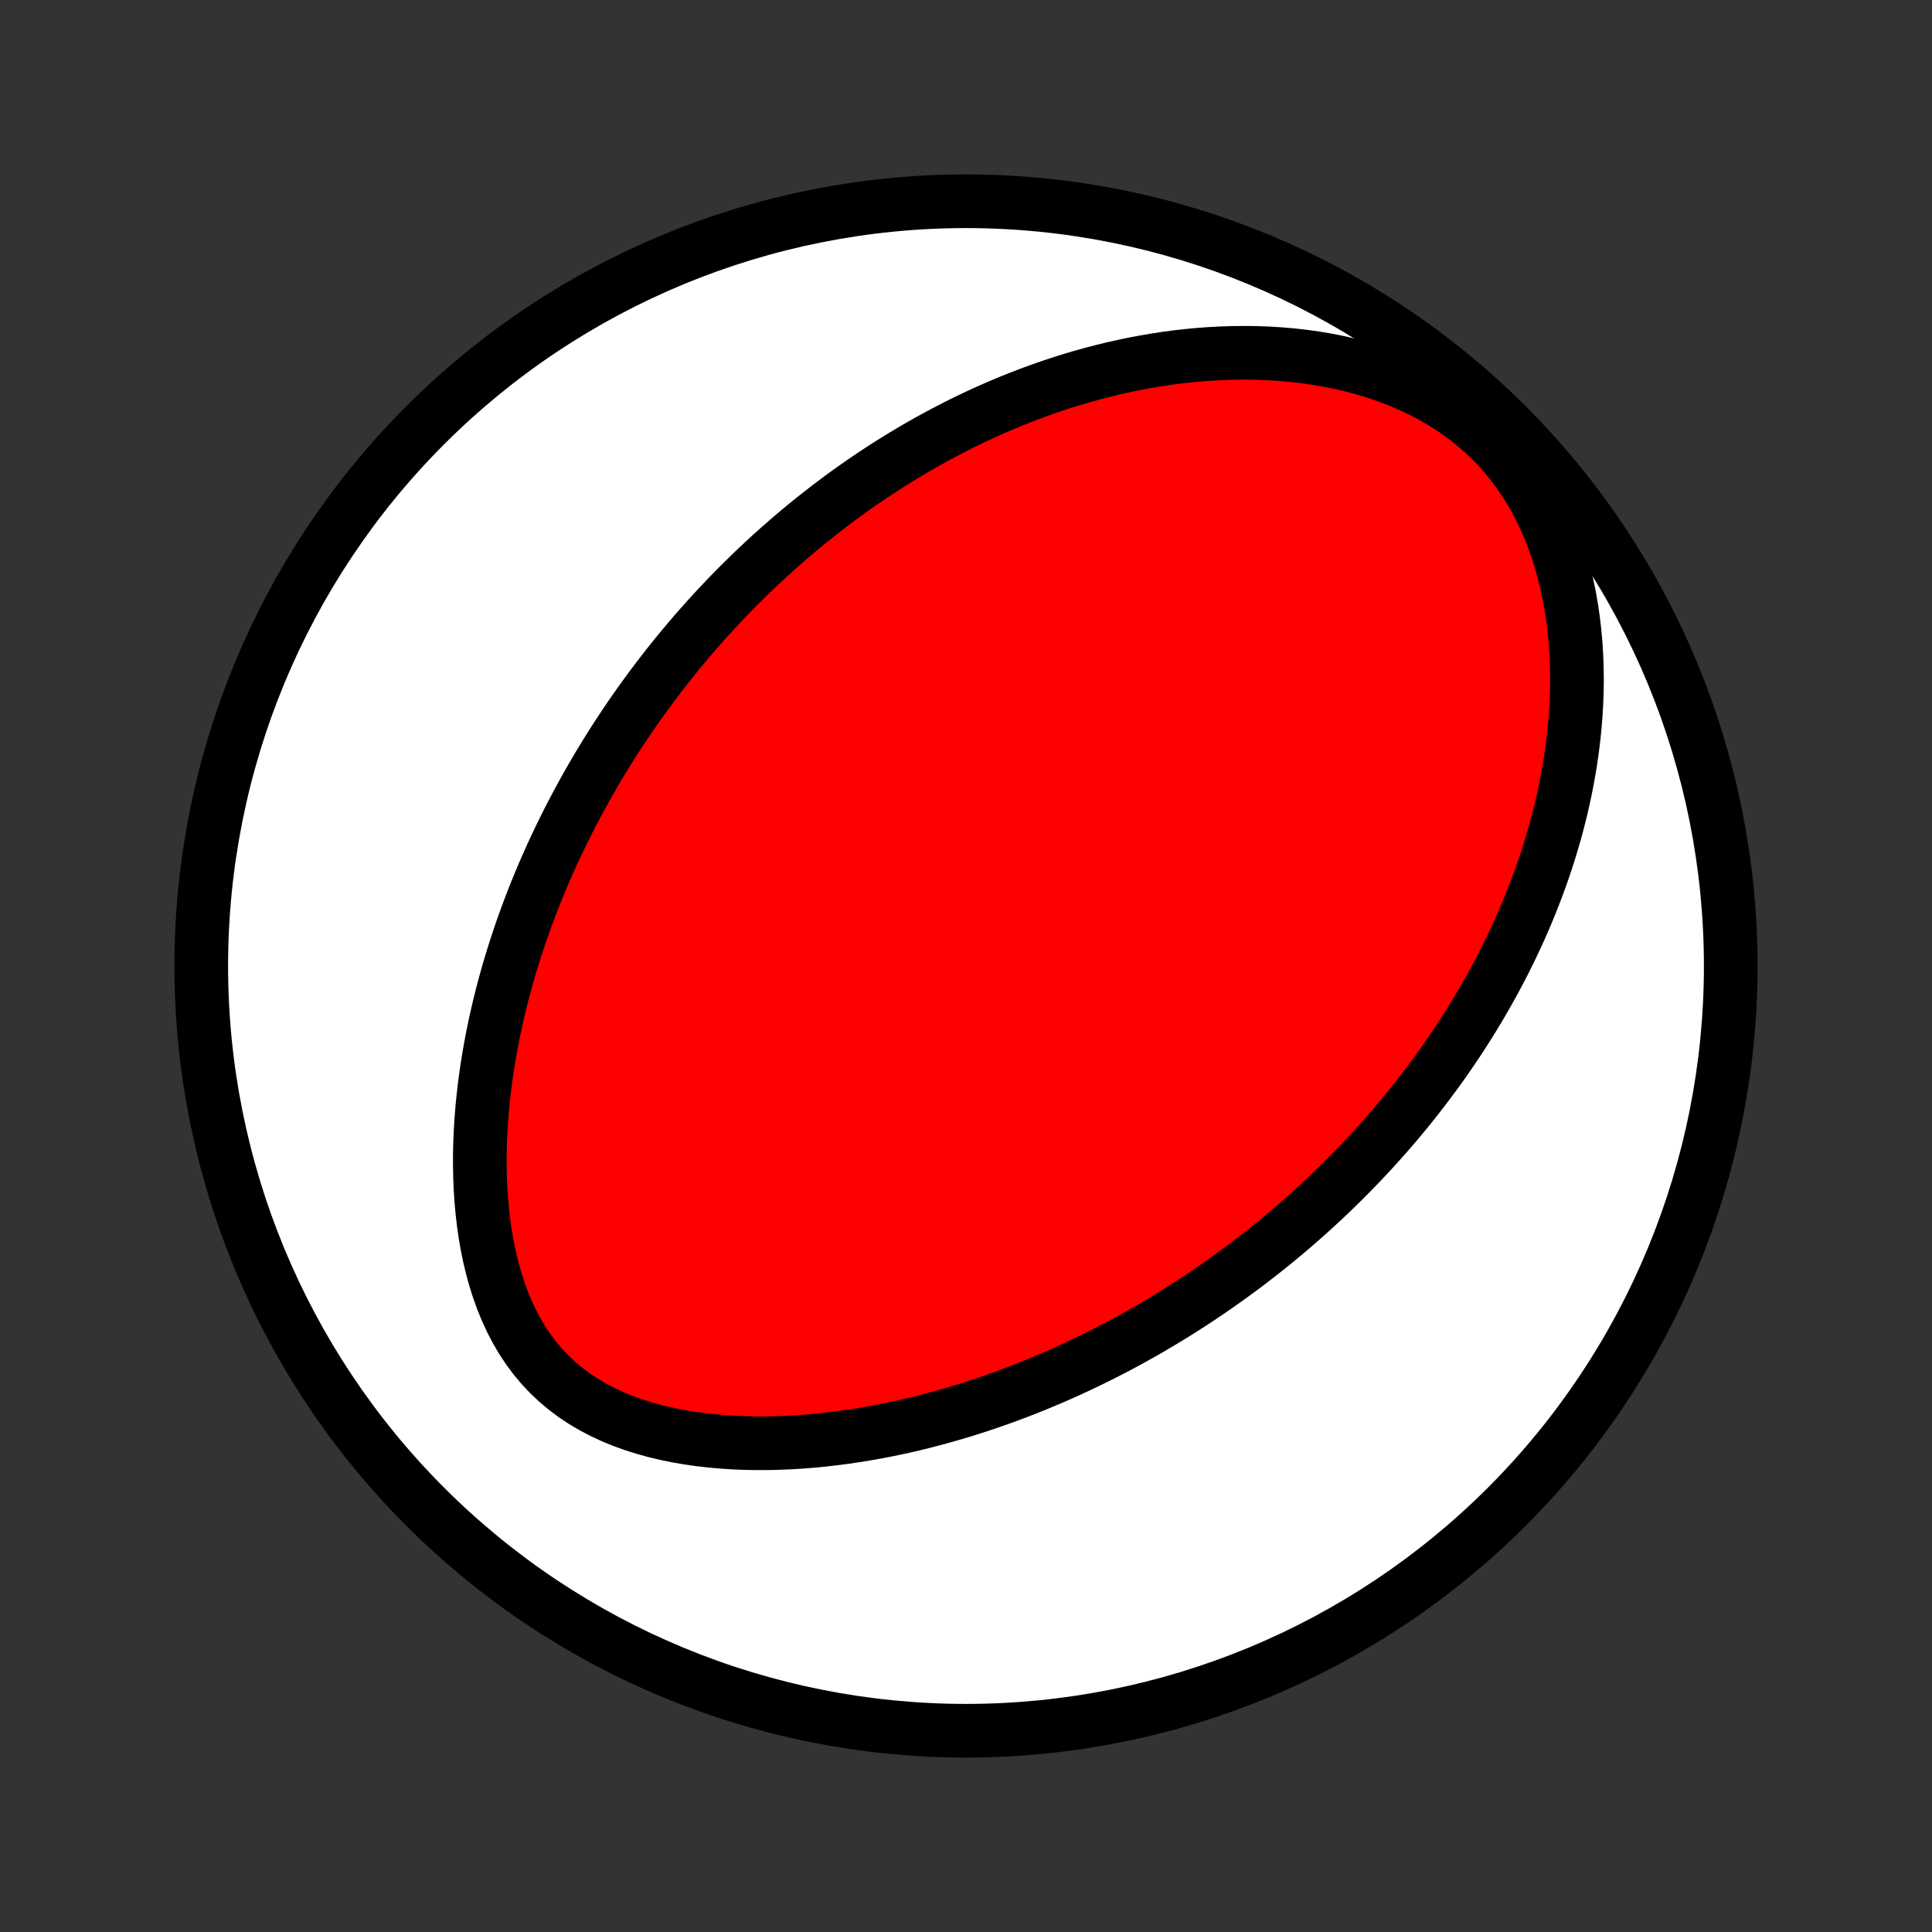 <?xml version="1.0" encoding="utf-8" standalone="no"?>
<!DOCTYPE svg PUBLIC "-//W3C//DTD SVG 1.1//EN"
  "http://www.w3.org/Graphics/SVG/1.1/DTD/svg11.dtd">
<!-- Created with matplotlib (http://matplotlib.org/) -->
<svg height="72pt" version="1.1" viewBox="0 0 72 72" width="72pt" xmlns="http://www.w3.org/2000/svg" xmlns:xlink="http://www.w3.org/1999/xlink">
 <rect x="0" y="0" width="72" height="72" fill="#333333" stroke="none"/>
 <defs>
  <style type="text/css">
*{stroke-linecap:butt;stroke-linejoin:round;}
  </style>
 </defs>
 <g id="figure_1">
  <g id="patch_1">
   <path d="
M0 72
L72 72
L72 0
L0 0
z
" style="fill:none;"/>
  </g>
  <g id="axes_1">
   <g id="PatchCollection_1">
    <defs>
     <path d="
M36 -7.5
C43.558 -7.5 50.808 -10.503 56.153 -15.848
C61.497 -21.192 64.5 -28.442 64.5 -36
C64.5 -43.558 61.497 -50.808 56.153 -56.153
C50.808 -61.497 43.558 -64.5 36 -64.5
C28.442 -64.5 21.192 -61.497 15.848 -56.153
C10.503 -50.808 7.5 -43.558 7.5 -36
C7.5 -28.442 10.503 -21.192 15.848 -15.848
C21.192 -10.503 28.442 -7.5 36 -7.5
z
" id="C0_0_a811fe30f3"/>
     <path d="
M48.963 -26.958
L48.761 -26.776
L48.558 -26.595
L48.353 -26.415
L48.147 -26.237
L47.939 -26.061
L47.729 -25.885
L47.518 -25.711
L47.305 -25.538
L47.09 -25.367
L46.873 -25.197
L46.654 -25.028
L46.434 -24.86
L46.211 -24.693
L45.986 -24.528
L45.759 -24.364
L45.53 -24.201
L45.299 -24.038
L45.065 -23.878
L44.829 -23.718
L44.591 -23.559
L44.35 -23.402
L44.106 -23.245
L43.86 -23.09
L43.611 -22.936
L43.359 -22.783
L43.105 -22.631
L42.847 -22.48
L42.587 -22.331
L42.323 -22.183
L42.056 -22.035
L41.786 -21.89
L41.513 -21.745
L41.236 -21.602
L40.956 -21.461
L40.672 -21.321
L40.385 -21.182
L40.094 -21.045
L39.8 -20.909
L39.501 -20.776
L39.199 -20.644
L38.893 -20.514
L38.582 -20.385
L38.268 -20.259
L37.949 -20.135
L37.627 -20.014
L37.3 -19.894
L36.968 -19.777
L36.633 -19.663
L36.293 -19.552
L35.949 -19.443
L35.6 -19.338
L35.247 -19.236
L34.889 -19.137
L34.527 -19.042
L34.16 -18.95
L33.789 -18.863
L33.414 -18.78
L33.035 -18.702
L32.651 -18.628
L32.263 -18.559
L31.871 -18.496
L31.475 -18.438
L31.075 -18.386
L30.672 -18.34
L30.265 -18.3
L29.856 -18.268
L29.443 -18.242
L29.028 -18.225
L28.61 -18.215
L28.191 -18.214
L27.77 -18.222
L27.348 -18.239
L26.925 -18.266
L26.503 -18.303
L26.081 -18.352
L25.661 -18.412
L25.243 -18.483
L24.828 -18.568
L24.417 -18.666
L24.011 -18.778
L23.611 -18.904
L23.218 -19.046
L22.833 -19.204
L22.457 -19.378
L22.092 -19.569
L21.739 -19.777
L21.399 -20.003
L21.074 -20.246
L20.763 -20.507
L20.468 -20.785
L20.19 -21.08
L19.929 -21.392
L19.686 -21.718
L19.459 -22.059
L19.251 -22.414
L19.059 -22.78
L18.884 -23.158
L18.725 -23.545
L18.583 -23.94
L18.455 -24.343
L18.342 -24.752
L18.243 -25.165
L18.157 -25.583
L18.084 -26.004
L18.023 -26.427
L17.974 -26.852
L17.936 -27.277
L17.908 -27.702
L17.89 -28.127
L17.882 -28.551
L17.882 -28.973
L17.892 -29.394
L17.909 -29.812
L17.934 -30.228
L17.966 -30.64
L18.006 -31.05
L18.052 -31.456
L18.104 -31.858
L18.162 -32.257
L18.226 -32.651
L18.296 -33.041
L18.37 -33.428
L18.449 -33.81
L18.533 -34.187
L18.621 -34.56
L18.713 -34.929
L18.81 -35.293
L18.91 -35.653
L19.013 -36.008
L19.12 -36.358
L19.23 -36.705
L19.343 -37.046
L19.458 -37.383
L19.577 -37.716
L19.698 -38.044
L19.821 -38.369
L19.947 -38.688
L20.075 -39.004
L20.205 -39.316
L20.337 -39.623
L20.471 -39.926
L20.607 -40.226
L20.745 -40.521
L20.884 -40.813
L21.025 -41.101
L21.167 -41.385
L21.311 -41.666
L21.457 -41.943
L21.604 -42.217
L21.752 -42.487
L21.901 -42.755
L22.052 -43.019
L22.204 -43.279
L22.357 -43.537
L22.512 -43.792
L22.668 -44.044
L22.824 -44.293
L22.982 -44.539
L23.142 -44.783
L23.302 -45.023
L23.463 -45.262
L23.626 -45.498
L23.79 -45.731
L23.955 -45.962
L24.121 -46.191
L24.288 -46.417
L24.457 -46.642
L24.626 -46.864
L24.797 -47.084
L24.969 -47.302
L25.143 -47.518
L25.317 -47.732
L25.493 -47.944
L25.671 -48.155
L25.849 -48.364
L26.029 -48.571
L26.211 -48.776
L26.394 -48.98
L26.578 -49.182
L26.764 -49.382
L26.951 -49.581
L27.14 -49.779
L27.331 -49.975
L27.524 -50.17
L27.718 -50.363
L27.914 -50.555
L28.111 -50.746
L28.311 -50.935
L28.513 -51.124
L28.716 -51.311
L28.922 -51.496
L29.13 -51.681
L29.34 -51.864
L29.552 -52.046
L29.766 -52.227
L29.983 -52.407
L30.202 -52.585
L30.424 -52.763
L30.648 -52.939
L30.875 -53.114
L31.104 -53.288
L31.336 -53.461
L31.572 -53.633
L31.809 -53.803
L32.051 -53.972
L32.295 -54.14
L32.542 -54.307
L32.792 -54.472
L33.046 -54.636
L33.304 -54.799
L33.565 -54.96
L33.829 -55.12
L34.097 -55.278
L34.369 -55.435
L34.644 -55.59
L34.924 -55.743
L35.208 -55.895
L35.495 -56.044
L35.787 -56.192
L36.084 -56.338
L36.384 -56.481
L36.689 -56.622
L36.999 -56.761
L37.313 -56.897
L37.632 -57.03
L37.956 -57.16
L38.285 -57.288
L38.619 -57.412
L38.957 -57.533
L39.301 -57.65
L39.65 -57.764
L40.004 -57.874
L40.363 -57.979
L40.728 -58.08
L41.097 -58.176
L41.473 -58.267
L41.853 -58.353
L42.239 -58.434
L42.629 -58.508
L43.025 -58.576
L43.426 -58.638
L43.833 -58.693
L44.243 -58.74
L44.659 -58.78
L45.08 -58.811
L45.505 -58.834
L45.934 -58.848
L46.367 -58.853
L46.803 -58.848
L47.243 -58.832
L47.686 -58.805
L48.131 -58.767
L48.578 -58.717
L49.027 -58.654
L49.477 -58.578
L49.926 -58.488
L50.375 -58.384
L50.822 -58.264
L51.267 -58.13
L51.709 -57.979
L52.145 -57.812
L52.576 -57.627
L53 -57.425
L53.416 -57.205
L53.821 -56.967
L54.216 -56.711
L54.598 -56.436
L54.966 -56.143
L55.32 -55.833
L55.657 -55.506
L55.977 -55.162
L56.279 -54.803
L56.563 -54.43
L56.828 -54.044
L57.074 -53.646
L57.302 -53.238
L57.511 -52.821
L57.702 -52.396
L57.874 -51.965
L58.03 -51.528
L58.169 -51.088
L58.291 -50.645
L58.398 -50.2
L58.491 -49.753
L58.568 -49.307
L58.632 -48.861
L58.683 -48.416
L58.722 -47.973
L58.749 -47.532
L58.764 -47.093
L58.769 -46.658
L58.763 -46.227
L58.747 -45.799
L58.723 -45.375
L58.689 -44.956
L58.648 -44.541
L58.598 -44.131
L58.541 -43.726
L58.477 -43.326
L58.406 -42.931
L58.329 -42.54
L58.246 -42.156
L58.157 -41.776
L58.063 -41.402
L57.964 -41.033
L57.86 -40.669
L57.751 -40.31
L57.639 -39.957
L57.522 -39.609
L57.402 -39.266
L57.278 -38.928
L57.15 -38.595
L57.02 -38.267
L56.886 -37.944
L56.75 -37.626
L56.611 -37.312
L56.469 -37.004
L56.325 -36.699
L56.179 -36.4
L56.03 -36.104
L55.88 -35.813
L55.728 -35.527
L55.573 -35.244
L55.417 -34.966
L55.26 -34.691
L55.101 -34.421
L54.94 -34.154
L54.778 -33.891
L54.614 -33.631
L54.449 -33.376
L54.283 -33.123
L54.115 -32.874
L53.947 -32.628
L53.777 -32.385
L53.606 -32.146
L53.433 -31.909
L53.26 -31.676
L53.085 -31.445
L52.91 -31.217
L52.733 -30.992
L52.556 -30.769
L52.377 -30.549
L52.197 -30.332
L52.016 -30.117
L51.834 -29.904
L51.651 -29.694
L51.466 -29.486
L51.281 -29.28
L51.095 -29.076
L50.907 -28.874
L50.718 -28.674
L50.528 -28.477
L50.337 -28.281
L50.145 -28.087
L49.951 -27.894
L49.756 -27.704
L49.56 -27.515
L49.363 -27.328
z
" id="C0_1_ec42e63753"/>
    </defs>
    <g clip-path="url(#p1bffca34e9)">
     <use style="fill:#ffffff;stroke:#000000;stroke-width:2.0;" x="0.0" xlink:href="#C0_0_a811fe30f3" y="72.0"/>
    </g>
    <g clip-path="url(#p1bffca34e9)">
     <use style="fill:#ff0000;stroke:#000000;stroke-width:2.0;" x="0.0" xlink:href="#C0_1_ec42e63753" y="72.0"/>
    </g>
   </g>
  </g>
 </g>
 <defs>
  <clipPath id="p1bffca34e9">
   <rect height="72.0" width="72.0" x="0.0" y="0.0"/>
  </clipPath>
 </defs>
</svg>
